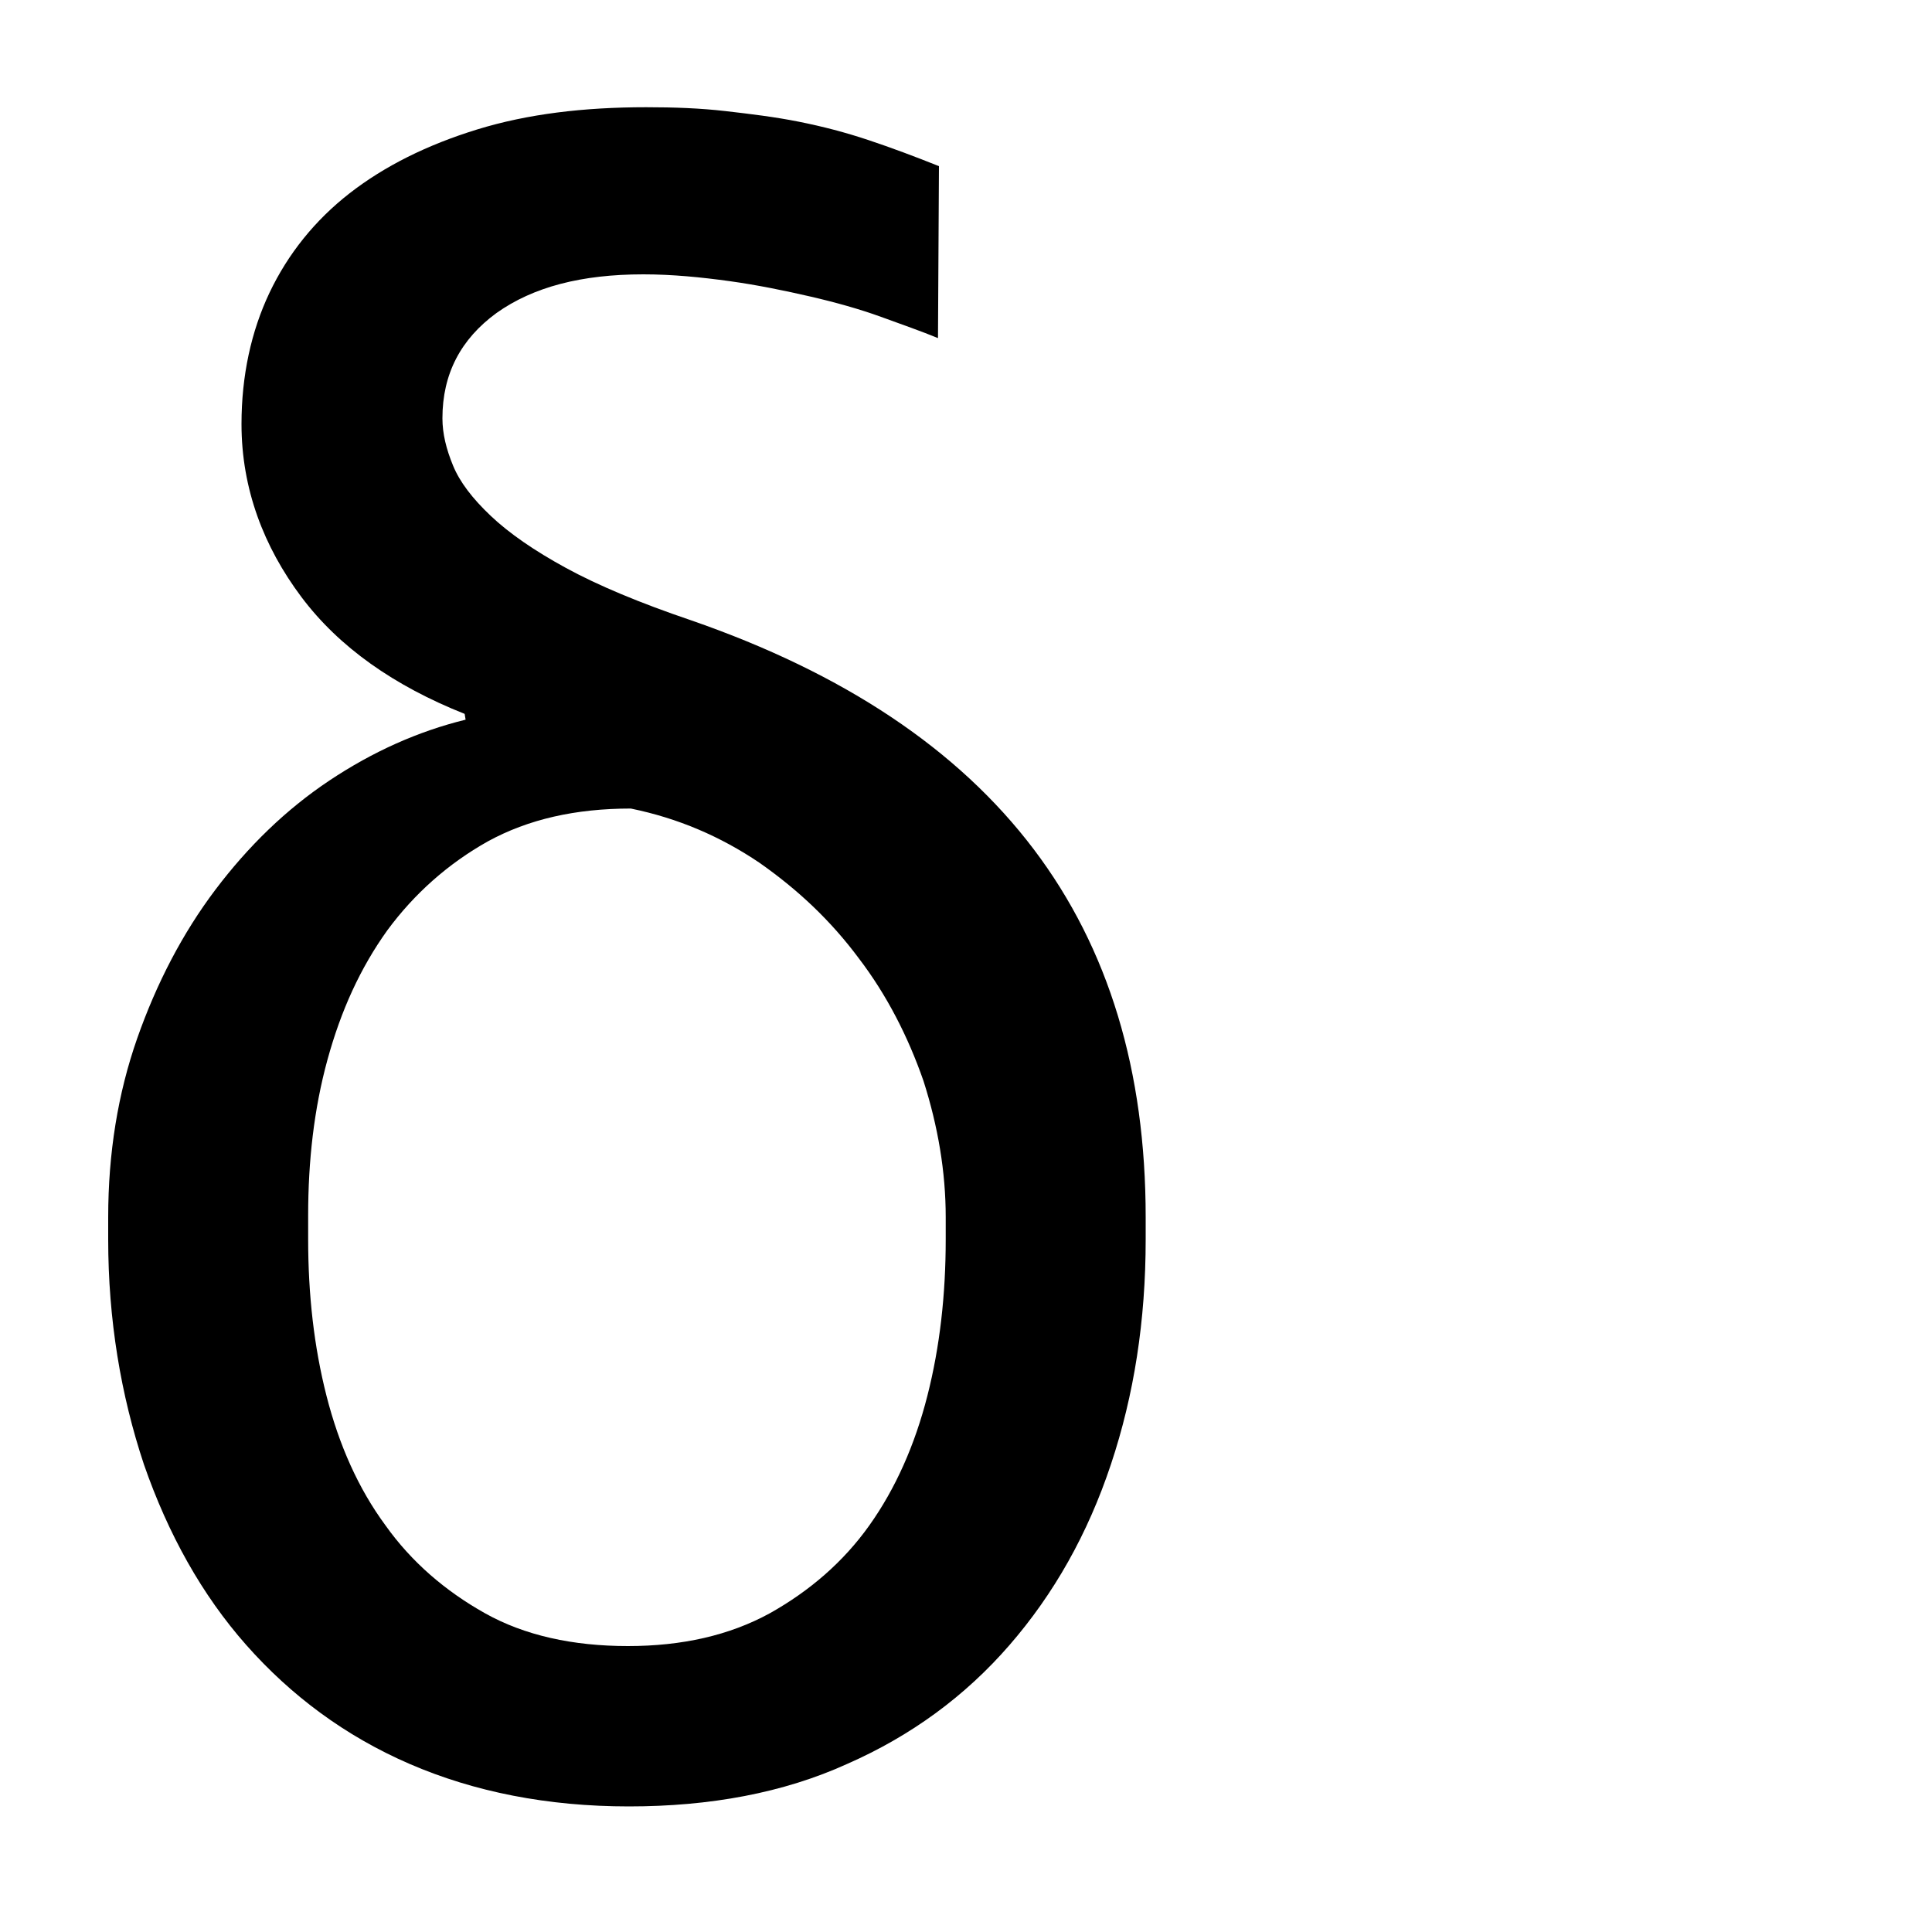 <?xml version="1.0" encoding="utf-8"?>
<!-- Generated by IcoMoon.io -->
<!DOCTYPE svg PUBLIC "-//W3C//DTD SVG 1.1//EN" "http://www.w3.org/Graphics/SVG/1.1/DTD/svg11.dtd">
<svg version="1.1" xmlns="http://www.w3.org/2000/svg" xmlns:xlink="http://www.w3.org/1999/xlink" width="32" height="32" viewBox="0 0 32 32">
<path d="M4 7.024c0-0.8 0.16-1.536 0.464-2.176s0.752-1.2 1.328-1.648 1.28-0.8 2.112-1.056 1.76-0.368 2.8-0.368c0.464 0 0.896 0.016 1.312 0.064s0.816 0.096 1.216 0.176 0.768 0.176 1.152 0.304c0.384 0.128 0.768 0.272 1.168 0.432l-0.016 2.848c-0.272-0.112-0.592-0.224-0.944-0.352s-0.752-0.24-1.168-0.336-0.88-0.192-1.344-0.256c-0.464-0.064-0.944-0.112-1.424-0.112-1.024 0-1.824 0.208-2.432 0.64-0.592 0.432-0.896 1.008-0.896 1.744 0 0.256 0.064 0.512 0.176 0.784s0.32 0.544 0.624 0.832c0.304 0.288 0.72 0.576 1.248 0.864s1.216 0.576 2.064 0.864c2.544 0.88 4.432 2.144 5.68 3.792s1.856 3.68 1.856 6.096v0.368c0 1.344-0.192 2.576-0.576 3.728s-0.944 2.144-1.68 2.992c-0.736 0.848-1.632 1.504-2.688 1.968-1.056 0.48-2.272 0.704-3.616 0.704s-2.56-0.24-3.632-0.704-1.968-1.136-2.704-1.968-1.296-1.84-1.696-2.992c-0.384-1.152-0.592-2.4-0.592-3.728v-0.368c0-1.056 0.16-2.048 0.48-2.96s0.752-1.744 1.296-2.464c0.544-0.72 1.168-1.328 1.888-1.808s1.472-0.816 2.256-1.008l-0.016-0.096c-1.168-0.464-2.080-1.104-2.704-1.936s-0.992-1.792-0.992-2.864zM5.104 20.528c0 0.912 0.096 1.776 0.304 2.592s0.528 1.536 0.976 2.144c0.432 0.608 0.992 1.088 1.648 1.456s1.456 0.544 2.368 0.544c0.896 0 1.68-0.176 2.352-0.544 0.656-0.368 1.216-0.848 1.648-1.456s0.752-1.328 0.96-2.144 0.304-1.68 0.304-2.592v-0.368c0-0.752-0.128-1.504-0.368-2.256-0.256-0.736-0.608-1.424-1.072-2.032-0.464-0.624-1.008-1.136-1.648-1.584-0.64-0.432-1.344-0.736-2.128-0.896-0.912 0-1.696 0.176-2.368 0.544-0.656 0.368-1.216 0.864-1.664 1.472-0.448 0.624-0.768 1.328-0.992 2.144s-0.32 1.68-0.32 2.576v0.4z" fill="#000000"></path>
</svg>
